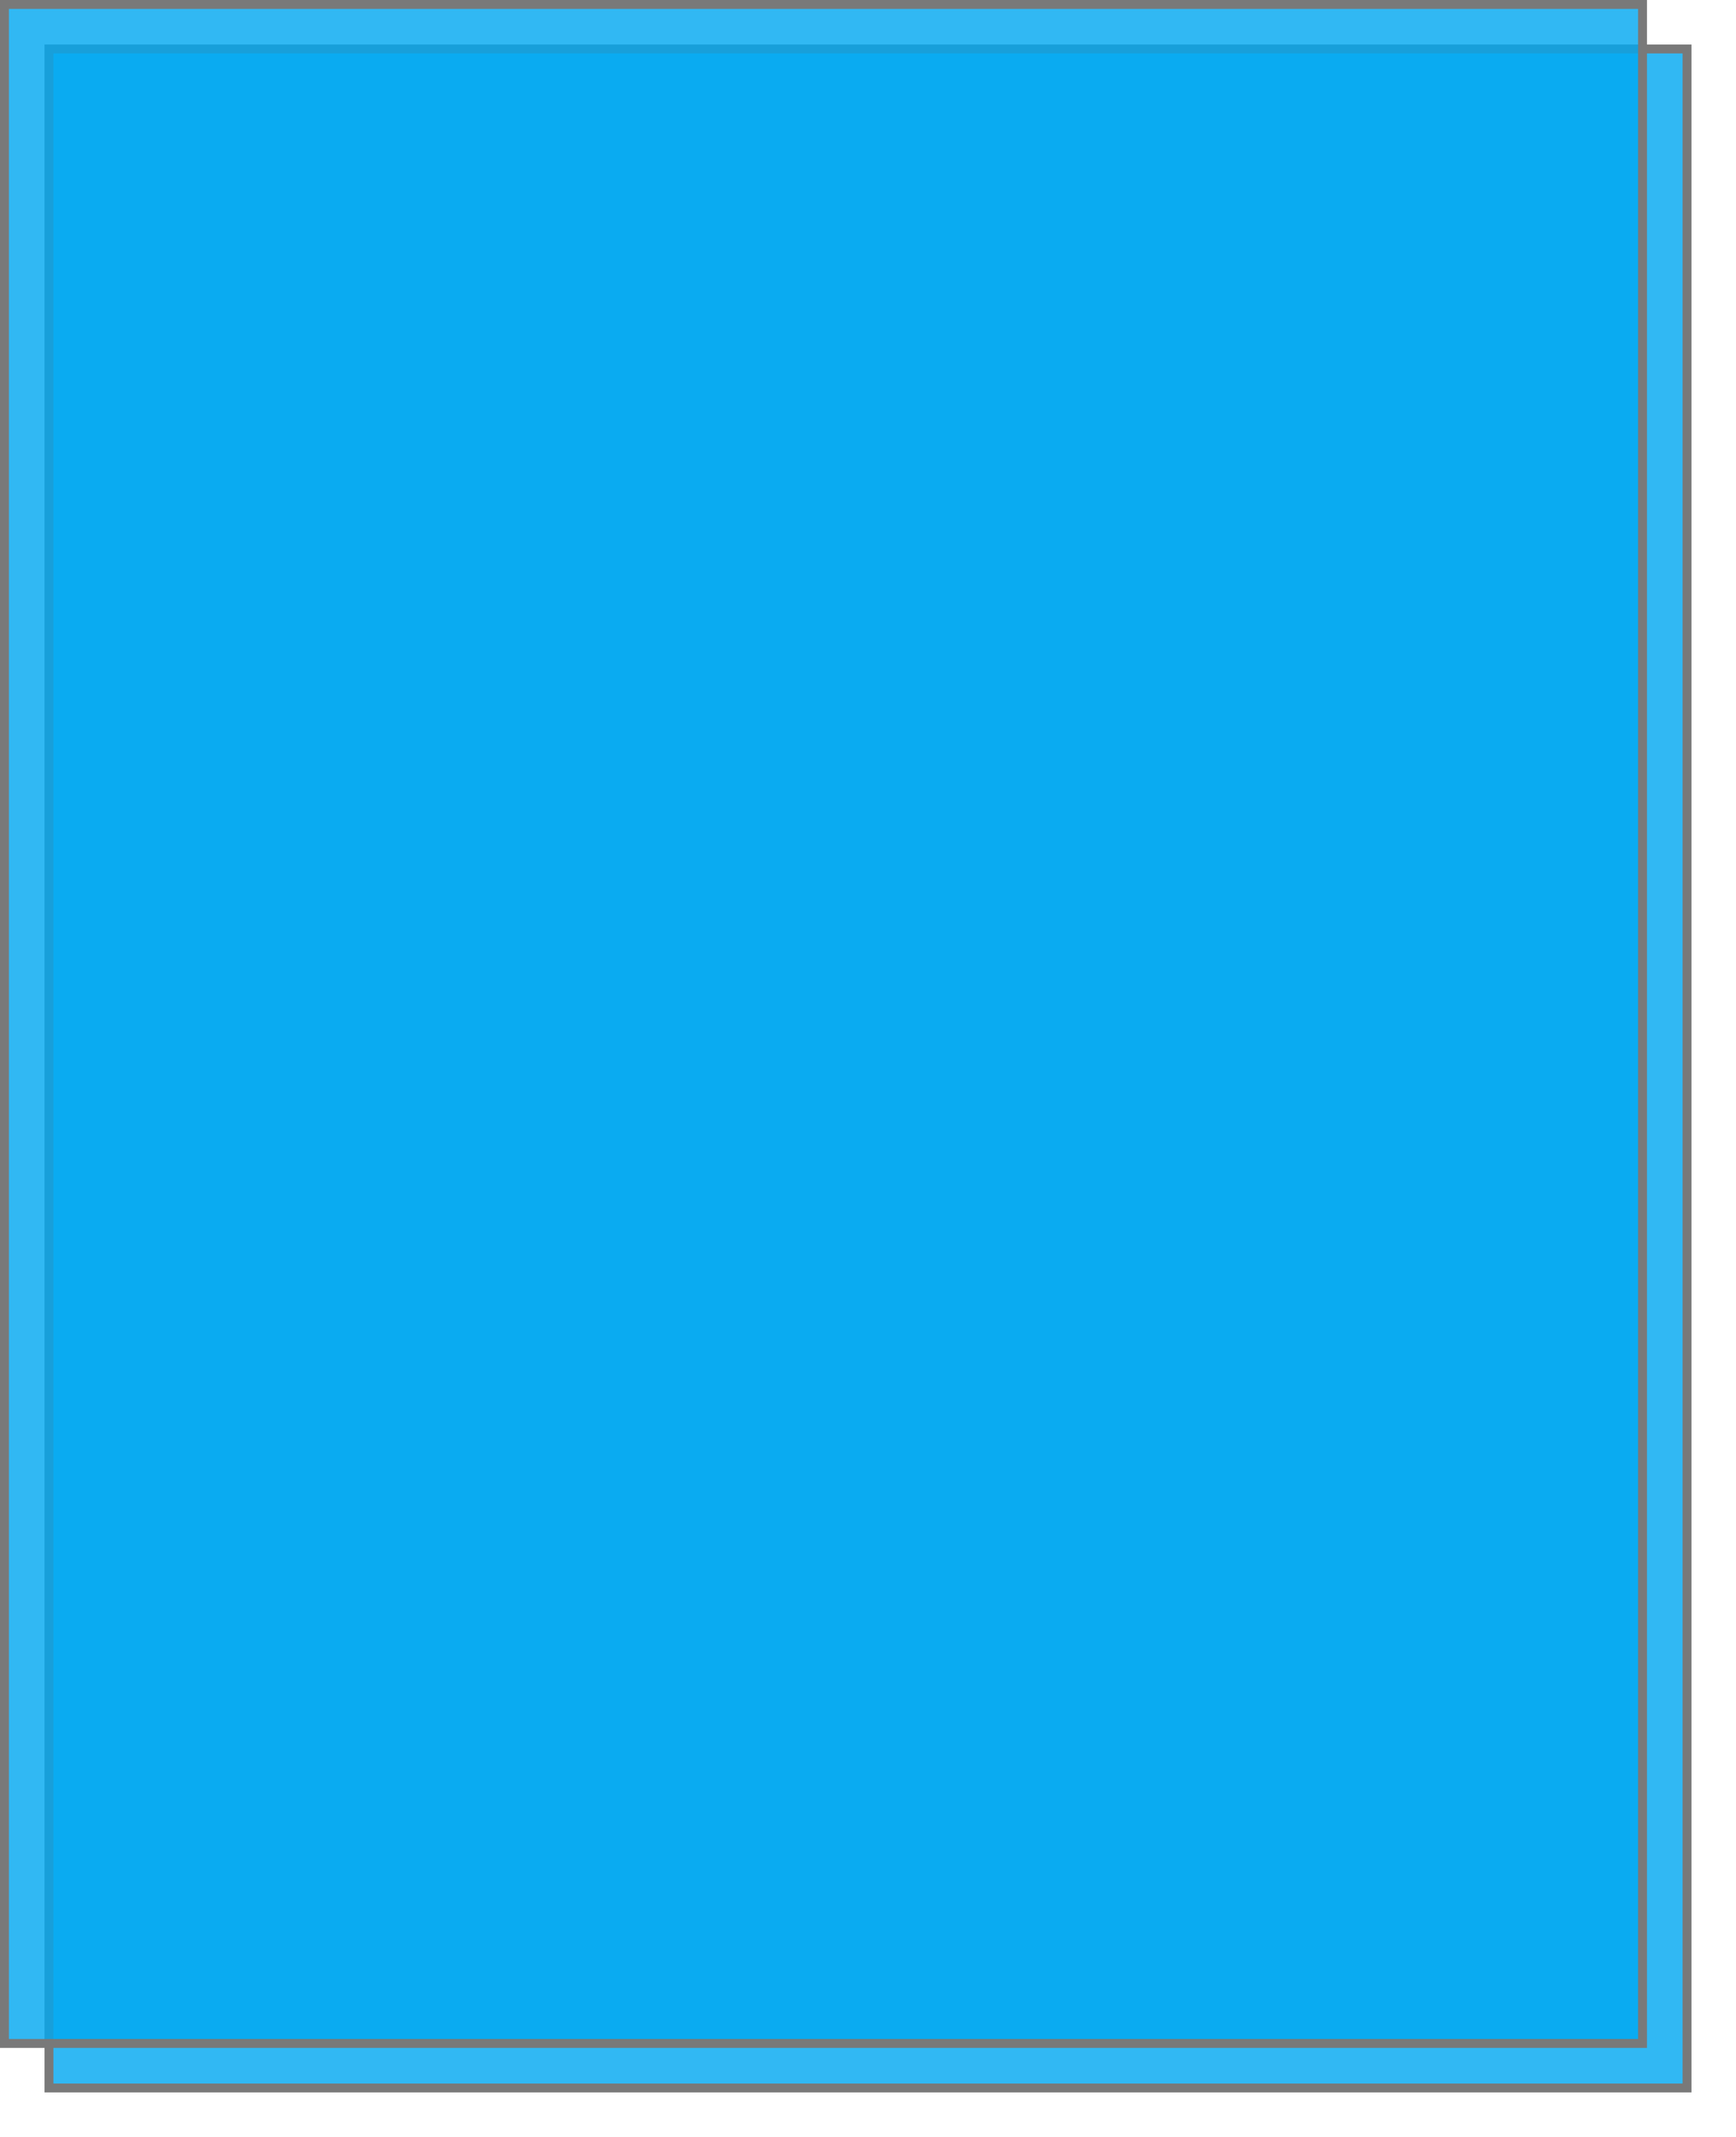 ﻿<?xml version="1.0" encoding="utf-8"?>
<svg version="1.1" xmlns:xlink="http://www.w3.org/1999/xlink" width="195px" height="240px" xmlns="http://www.w3.org/2000/svg">
  <defs>
    <filter x="517px" y="353px" width="195px" height="240px" filterUnits="userSpaceOnUse" id="filter352">
      <feOffset dx="5" dy="5" in="SourceAlpha" result="shadowOffsetInner" />
      <feGaussianBlur stdDeviation="2.5" in="shadowOffsetInner" result="shadowGaussian" />
      <feComposite in2="shadowGaussian" operator="atop" in="SourceAlpha" result="shadowComposite" />
      <feColorMatrix type="matrix" values="0 0 0 0 0.843  0 0 0 0 0.843  0 0 0 0 0.843  0 0 0 0.349 0  " in="shadowComposite" />
    </filter>
    <g id="widget353">
      <path d="M 517.5 353.5  L 701.5 353.5  L 701.5 582.5  L 517.5 582.5  L 517.5 353.5  Z " fill-rule="nonzero" fill="#02a7f0" stroke="none" fill-opacity="0.812" />
      <path d="M 517.5 353.5  L 701.5 353.5  L 701.5 582.5  L 517.5 582.5  L 517.5 353.5  Z " stroke-width="1" stroke="#797979" fill="none" />
    </g>
  </defs>
  <g transform="matrix(1 0 0 1 -517 -353 )">
    <use xlink:href="#widget353" filter="url(#filter352)" />
    <use xlink:href="#widget353" />
  </g>
</svg>